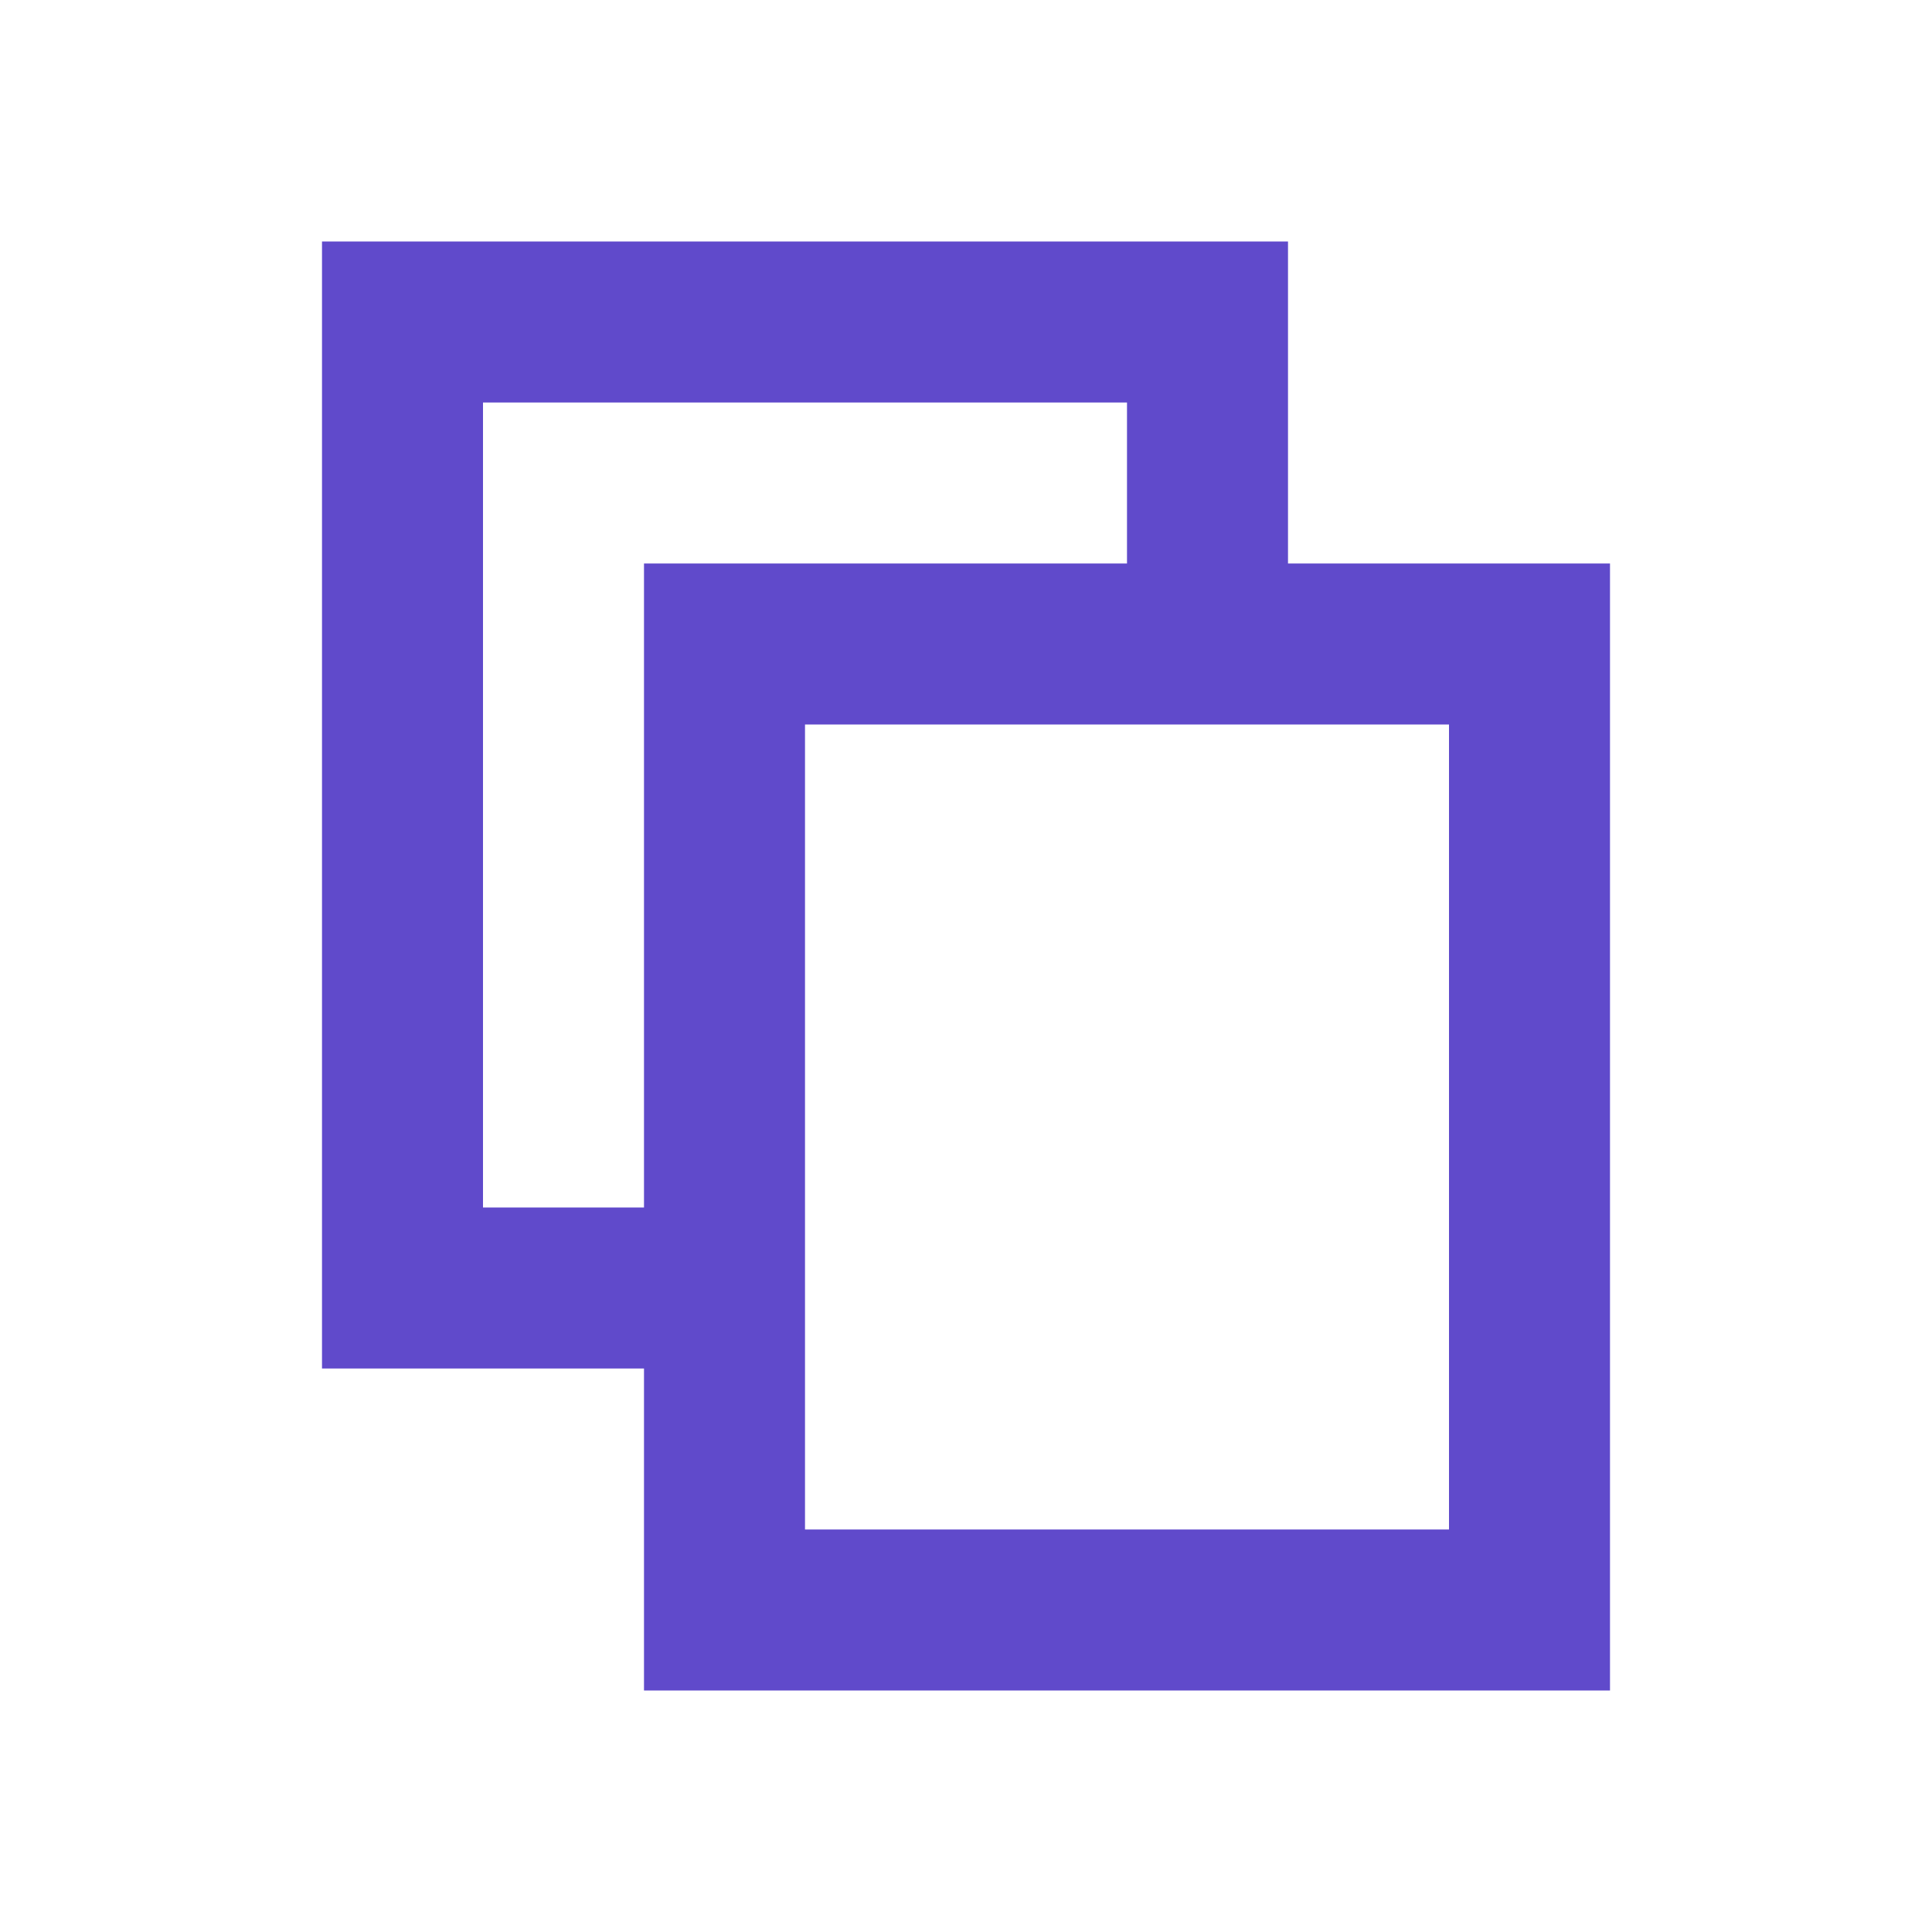 <svg width="24" height="24" viewBox="0 0 24 24" fill="none" xmlns="http://www.w3.org/2000/svg">
<path fill-rule="evenodd" clip-rule="evenodd" d="M16 3H4V17H8V21H20V7H16V3ZM14 7V5H6V15H8V7H14ZM10 19V9H18V19H10Z" fill="#604ACB"/>
</svg>
